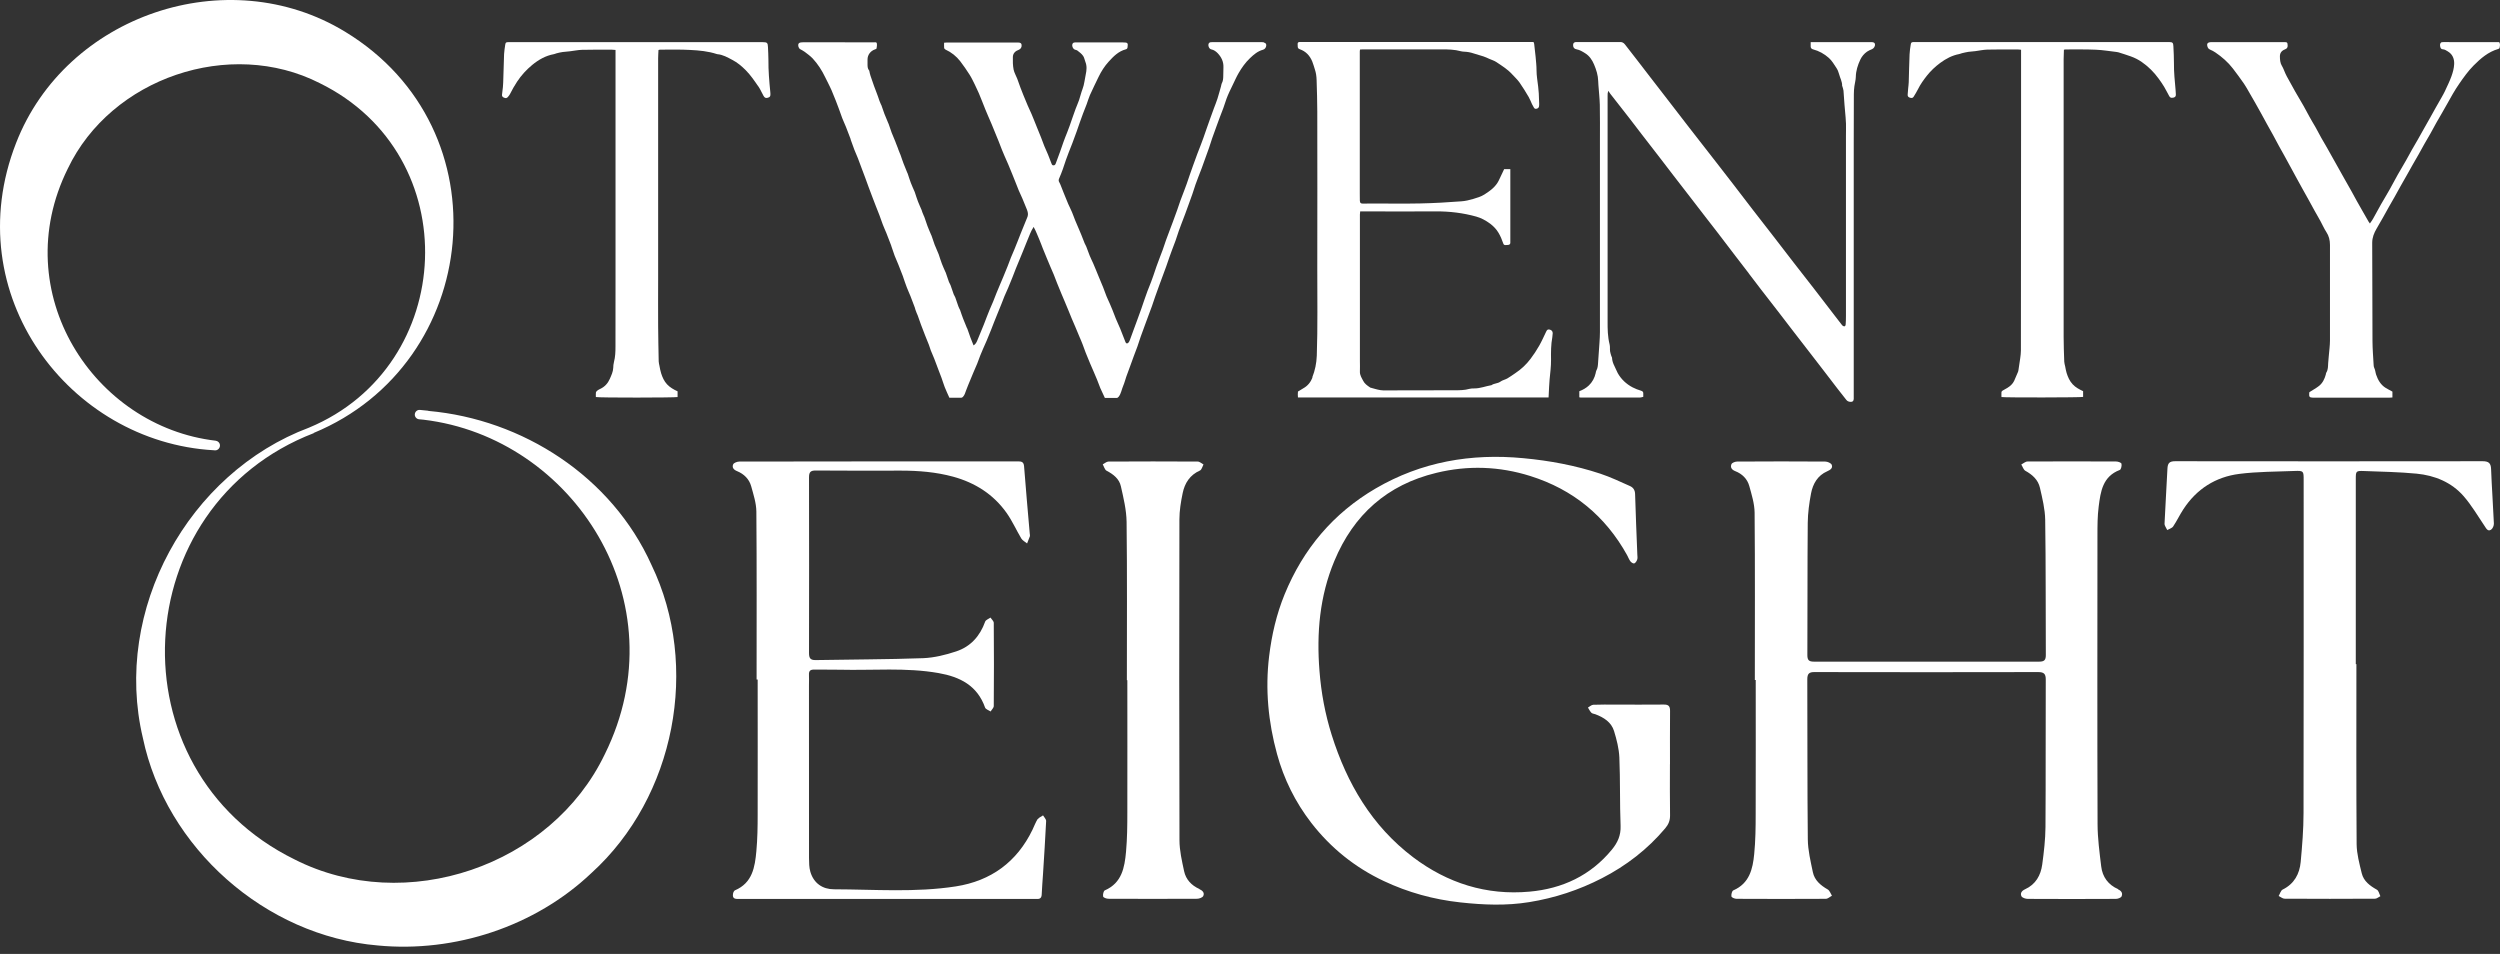 <svg width="152" height="58" viewBox="0 0 152 58" fill="none" xmlns="http://www.w3.org/2000/svg">
<rect x="0" y="0" width="152" height="58" fill="#333333" stroke="none"/>
<path d="M76.856 2.577C76.782 2.563 76.7 2.56 76.622 2.56C75.665 2.56 74.708 2.56 73.751 2.56C73.704 2.56 73.653 2.56 73.608 2.567C73.574 2.573 73.533 2.587 73.513 2.611C73.414 2.72 73.496 2.975 73.646 3.002C73.809 3.033 73.939 3.135 74.041 3.241C74.259 3.472 74.398 3.752 74.385 4.089C74.378 4.269 74.378 4.45 74.374 4.633C74.371 4.783 74.361 4.933 74.282 5.073C74.255 5.124 74.255 5.188 74.238 5.246C74.167 5.495 74.102 5.743 74.024 5.992C73.959 6.193 73.881 6.387 73.806 6.584C73.721 6.816 73.635 7.048 73.554 7.279C73.489 7.453 73.428 7.63 73.367 7.807C73.298 8.001 73.234 8.195 73.166 8.386C73.115 8.529 73.063 8.668 73.009 8.808C72.937 8.992 72.866 9.179 72.794 9.363C72.706 9.605 72.617 9.846 72.529 10.091C72.468 10.262 72.406 10.432 72.348 10.602C72.28 10.796 72.219 10.99 72.151 11.181C72.1 11.324 72.049 11.464 71.994 11.603C71.919 11.801 71.841 11.995 71.77 12.192C71.701 12.383 71.64 12.581 71.572 12.771C71.487 13.013 71.395 13.255 71.306 13.5C71.242 13.674 71.177 13.851 71.109 14.024C71.037 14.215 70.963 14.405 70.894 14.6C70.826 14.794 70.765 14.988 70.697 15.178C70.646 15.325 70.588 15.471 70.53 15.618C70.459 15.808 70.384 15.999 70.316 16.193C70.248 16.387 70.186 16.581 70.118 16.775C70.077 16.895 70.033 17.014 69.989 17.133C69.914 17.323 69.836 17.511 69.764 17.705C69.703 17.861 69.648 18.022 69.594 18.182C69.526 18.379 69.461 18.58 69.389 18.781C69.304 19.019 69.219 19.254 69.131 19.492C69.066 19.666 69.001 19.843 68.937 20.017C68.858 20.231 68.783 20.446 68.702 20.66C68.678 20.725 68.647 20.797 68.596 20.844C68.531 20.909 68.463 20.885 68.429 20.8C68.317 20.517 68.208 20.231 68.096 19.949C68.085 19.925 68.072 19.904 68.065 19.884C67.99 19.714 67.912 19.547 67.844 19.377C67.772 19.2 67.707 19.019 67.636 18.842C67.588 18.72 67.537 18.597 67.483 18.478C67.415 18.318 67.336 18.165 67.272 18.005C67.2 17.828 67.142 17.647 67.071 17.47C66.986 17.252 66.894 17.041 66.802 16.823C66.744 16.683 66.689 16.547 66.632 16.408C66.581 16.282 66.526 16.152 66.472 16.026C66.4 15.863 66.318 15.703 66.25 15.536C66.179 15.359 66.117 15.178 66.049 15.001C66.022 14.93 65.978 14.865 65.947 14.794C65.879 14.623 65.814 14.446 65.743 14.276C65.695 14.154 65.641 14.034 65.59 13.912C65.515 13.735 65.436 13.561 65.365 13.384C65.3 13.224 65.246 13.057 65.178 12.901C65.106 12.73 65.021 12.567 64.946 12.397C64.851 12.179 64.762 11.954 64.674 11.733C64.612 11.583 64.558 11.433 64.497 11.283C64.469 11.219 64.446 11.147 64.408 11.089C64.357 11.007 64.357 10.939 64.394 10.854C64.476 10.667 64.551 10.476 64.619 10.286C64.687 10.098 64.745 9.908 64.81 9.72C64.861 9.574 64.919 9.428 64.973 9.281C65.048 9.09 65.123 8.903 65.198 8.709C65.287 8.474 65.375 8.236 65.46 7.997C65.528 7.807 65.593 7.613 65.661 7.419C65.722 7.248 65.78 7.078 65.845 6.911C65.92 6.714 66.002 6.52 66.073 6.326C66.141 6.145 66.189 5.958 66.267 5.784C66.434 5.413 66.615 5.045 66.792 4.678C66.955 4.341 67.156 4.024 67.408 3.748C67.701 3.425 68.007 3.115 68.45 2.999C68.518 2.982 68.545 2.941 68.555 2.873C68.593 2.614 68.562 2.58 68.3 2.58C67.35 2.58 66.4 2.58 65.45 2.577C65.402 2.577 65.351 2.577 65.307 2.587C65.28 2.59 65.249 2.607 65.232 2.628C65.137 2.744 65.222 2.982 65.368 3.023C65.413 3.037 65.467 3.043 65.501 3.071C65.627 3.169 65.757 3.261 65.855 3.401C65.93 3.513 65.94 3.636 65.988 3.752C66.094 4.01 66.07 4.269 66.012 4.535C65.947 4.828 65.927 5.131 65.818 5.413C65.733 5.631 65.682 5.863 65.607 6.084C65.545 6.264 65.464 6.441 65.396 6.622C65.338 6.775 65.287 6.928 65.232 7.082C65.164 7.276 65.099 7.466 65.031 7.66C64.984 7.797 64.933 7.929 64.878 8.066C64.803 8.256 64.725 8.444 64.657 8.638C64.585 8.828 64.524 9.026 64.456 9.216C64.374 9.448 64.282 9.676 64.2 9.911C64.173 9.983 64.149 10.051 64.061 10.054C63.965 10.061 63.949 9.989 63.921 9.918C63.86 9.744 63.792 9.571 63.72 9.4C63.649 9.223 63.564 9.053 63.492 8.876C63.421 8.699 63.356 8.518 63.288 8.338C63.206 8.134 63.121 7.929 63.039 7.725C62.981 7.582 62.924 7.436 62.866 7.293C62.818 7.177 62.774 7.061 62.723 6.945C62.644 6.772 62.563 6.598 62.488 6.424C62.396 6.21 62.307 5.995 62.219 5.777C62.157 5.628 62.1 5.478 62.042 5.325C61.974 5.144 61.916 4.964 61.848 4.787C61.776 4.599 61.664 4.419 61.626 4.225C61.579 3.98 61.575 3.721 61.582 3.469C61.586 3.241 61.732 3.101 61.943 3.026C62.062 2.985 62.134 2.856 62.113 2.723C62.096 2.621 62.042 2.587 61.875 2.584C61.868 2.584 61.861 2.584 61.858 2.584C60.435 2.584 59.015 2.584 57.592 2.584C57.534 2.584 57.476 2.59 57.401 2.597C57.401 2.713 57.394 2.815 57.404 2.914C57.408 2.951 57.452 2.999 57.489 3.016C57.847 3.18 58.147 3.421 58.385 3.728C58.586 3.99 58.773 4.262 58.95 4.541C59.073 4.732 59.168 4.94 59.27 5.144C59.355 5.314 59.434 5.491 59.512 5.665C59.583 5.825 59.645 5.985 59.709 6.149C59.777 6.315 59.839 6.482 59.907 6.649C59.955 6.772 60.009 6.894 60.06 7.013C60.135 7.191 60.213 7.364 60.288 7.541C60.37 7.735 60.448 7.929 60.526 8.123C60.591 8.284 60.659 8.444 60.724 8.607C60.792 8.774 60.853 8.941 60.918 9.107C60.966 9.23 61.02 9.353 61.071 9.472C61.146 9.642 61.224 9.809 61.296 9.983C61.381 10.187 61.466 10.391 61.548 10.595C61.613 10.755 61.677 10.919 61.742 11.079C61.81 11.246 61.871 11.416 61.94 11.579C62.011 11.746 62.093 11.906 62.161 12.07C62.256 12.291 62.348 12.512 62.433 12.734C62.488 12.877 62.529 13.023 62.474 13.176C62.433 13.289 62.382 13.398 62.338 13.51C62.246 13.731 62.154 13.953 62.066 14.177C62.004 14.327 61.946 14.48 61.889 14.63C61.817 14.807 61.745 14.988 61.674 15.165C61.606 15.332 61.528 15.495 61.463 15.662C61.395 15.836 61.334 16.013 61.265 16.183C61.18 16.401 61.088 16.615 61 16.833C60.935 16.99 60.867 17.143 60.802 17.3C60.731 17.47 60.656 17.644 60.588 17.814C60.52 17.984 60.452 18.161 60.383 18.335C60.312 18.509 60.234 18.675 60.162 18.849C60.108 18.975 60.057 19.104 60.009 19.234C59.944 19.401 59.88 19.571 59.815 19.738C59.764 19.867 59.709 19.993 59.658 20.119C59.577 20.313 59.495 20.504 59.42 20.701C59.372 20.82 59.314 20.926 59.192 21.001C59.124 20.831 59.059 20.671 58.998 20.511C58.933 20.337 58.875 20.16 58.814 19.986C58.807 19.962 58.79 19.945 58.78 19.922C58.705 19.741 58.63 19.557 58.559 19.377C58.49 19.2 58.429 19.016 58.368 18.835C58.361 18.818 58.347 18.805 58.341 18.791C58.317 18.737 58.289 18.682 58.269 18.628C58.204 18.447 58.147 18.267 58.082 18.086C58.058 18.018 58.01 17.96 57.986 17.896C57.918 17.712 57.861 17.521 57.792 17.337C57.769 17.269 57.721 17.211 57.697 17.146C57.629 16.956 57.564 16.762 57.5 16.571C57.493 16.554 57.483 16.54 57.476 16.523C57.404 16.36 57.329 16.197 57.265 16.03C57.193 15.846 57.139 15.655 57.074 15.468C57.067 15.451 57.06 15.434 57.053 15.417C56.979 15.236 56.897 15.059 56.825 14.875C56.757 14.695 56.703 14.514 56.638 14.331C56.631 14.307 56.614 14.286 56.608 14.266C56.533 14.089 56.454 13.915 56.389 13.738C56.322 13.554 56.26 13.367 56.196 13.18C56.189 13.163 56.178 13.149 56.172 13.132C56.141 13.061 56.11 12.989 56.083 12.918C56.063 12.867 56.053 12.812 56.032 12.764C55.961 12.594 55.879 12.427 55.814 12.254C55.743 12.07 55.685 11.879 55.623 11.695C55.617 11.678 55.61 11.661 55.603 11.644C55.528 11.467 55.446 11.297 55.378 11.116C55.307 10.932 55.252 10.742 55.188 10.555C55.181 10.531 55.164 10.51 55.157 10.49C55.082 10.306 55.004 10.126 54.936 9.942C54.867 9.765 54.81 9.581 54.745 9.4C54.742 9.39 54.735 9.38 54.728 9.366C54.694 9.285 54.66 9.199 54.629 9.118C54.616 9.077 54.602 9.036 54.588 8.999C54.554 8.91 54.517 8.821 54.483 8.733C54.466 8.689 54.452 8.641 54.432 8.597C54.36 8.42 54.282 8.246 54.214 8.069C54.146 7.889 54.088 7.708 54.026 7.528C54.02 7.511 54.01 7.497 54.003 7.48C53.924 7.293 53.843 7.105 53.771 6.918C53.706 6.744 53.649 6.567 53.587 6.394C53.581 6.377 53.567 6.363 53.56 6.346C53.529 6.275 53.499 6.203 53.471 6.132C53.407 5.951 53.352 5.767 53.278 5.59C53.179 5.359 53.107 5.12 53.022 4.885C52.954 4.698 52.889 4.514 52.855 4.317C52.855 4.3 52.845 4.283 52.831 4.269C52.757 4.177 52.75 4.068 52.746 3.959C52.746 3.843 52.746 3.731 52.746 3.615C52.746 3.34 52.923 3.101 53.192 3.006C53.23 2.992 53.291 2.972 53.294 2.945C53.312 2.839 53.332 2.727 53.308 2.628C53.284 2.536 53.172 2.584 53.097 2.573C53.08 2.573 53.059 2.573 53.042 2.573C51.65 2.573 50.257 2.573 48.868 2.57C48.797 2.57 48.722 2.573 48.654 2.587C48.616 2.594 48.572 2.621 48.555 2.652C48.497 2.754 48.551 2.931 48.65 2.989C48.742 3.043 48.844 3.088 48.926 3.152C49.093 3.278 49.267 3.404 49.41 3.554C49.723 3.891 49.971 4.276 50.169 4.691C50.227 4.81 50.288 4.926 50.346 5.045C50.417 5.192 50.492 5.335 50.557 5.485C50.649 5.699 50.737 5.917 50.822 6.135C50.887 6.295 50.949 6.458 51.006 6.622C51.075 6.809 51.136 6.996 51.207 7.18C51.275 7.361 51.361 7.531 51.432 7.711C51.527 7.95 51.616 8.192 51.708 8.43C51.718 8.457 51.721 8.488 51.732 8.518C51.803 8.716 51.871 8.913 51.946 9.107C52.014 9.281 52.093 9.448 52.161 9.622C52.249 9.85 52.331 10.081 52.419 10.313C52.481 10.476 52.545 10.636 52.603 10.8C52.675 10.997 52.746 11.195 52.818 11.392C52.896 11.6 52.971 11.808 53.053 12.015C53.121 12.196 53.192 12.373 53.26 12.553C53.332 12.73 53.403 12.907 53.471 13.088C53.54 13.272 53.601 13.462 53.672 13.646C53.74 13.827 53.822 14 53.894 14.177C53.992 14.423 54.084 14.668 54.18 14.916C54.19 14.94 54.193 14.964 54.2 14.984C54.265 15.172 54.326 15.359 54.394 15.546C54.466 15.73 54.551 15.911 54.622 16.091C54.718 16.329 54.81 16.571 54.902 16.809C54.912 16.837 54.919 16.867 54.929 16.895C54.997 17.085 55.058 17.279 55.133 17.47C55.201 17.65 55.283 17.824 55.355 18.001C55.446 18.236 55.535 18.471 55.623 18.706C55.637 18.747 55.644 18.788 55.657 18.828C55.681 18.897 55.709 18.965 55.732 19.029C55.753 19.081 55.777 19.128 55.797 19.179C55.865 19.366 55.926 19.554 55.995 19.738C56.076 19.956 56.161 20.174 56.246 20.391C56.322 20.582 56.4 20.769 56.475 20.96C56.495 21.015 56.516 21.072 56.533 21.13C56.553 21.188 56.57 21.246 56.59 21.3C56.662 21.471 56.737 21.641 56.805 21.815C56.894 22.043 56.975 22.274 57.064 22.502C57.122 22.659 57.19 22.816 57.244 22.972C57.312 23.16 57.367 23.35 57.438 23.534C57.523 23.749 57.622 23.96 57.721 24.181C57.969 24.181 58.211 24.181 58.453 24.181C58.487 24.181 58.528 24.15 58.552 24.123C58.654 24.014 58.688 23.871 58.739 23.735C58.821 23.51 58.919 23.289 59.008 23.068C59.069 22.918 59.134 22.768 59.195 22.618C59.267 22.448 59.345 22.278 59.416 22.104C59.481 21.944 59.536 21.777 59.6 21.614C59.651 21.481 59.709 21.348 59.767 21.215C59.842 21.045 59.917 20.875 59.992 20.705C60.084 20.49 60.172 20.272 60.258 20.054C60.322 19.898 60.38 19.741 60.441 19.584C60.513 19.407 60.584 19.227 60.656 19.05C60.727 18.873 60.802 18.696 60.874 18.515C60.942 18.348 61.003 18.178 61.071 18.011C61.143 17.841 61.221 17.671 61.296 17.501C61.388 17.286 61.473 17.068 61.562 16.85C61.63 16.677 61.694 16.503 61.763 16.329C61.827 16.166 61.895 16.006 61.963 15.846C62.038 15.662 62.117 15.478 62.188 15.298C62.256 15.131 62.321 14.964 62.389 14.797C62.471 14.596 62.552 14.395 62.634 14.198C62.689 14.068 62.75 13.943 62.845 13.796C62.998 14.072 63.09 14.337 63.203 14.593C63.274 14.756 63.332 14.93 63.4 15.097C63.485 15.308 63.571 15.519 63.659 15.73C63.724 15.887 63.788 16.04 63.853 16.193C63.925 16.363 64.003 16.534 64.074 16.707C64.142 16.874 64.2 17.044 64.269 17.211C64.357 17.433 64.449 17.654 64.541 17.875C64.602 18.018 64.663 18.161 64.725 18.308C64.803 18.495 64.881 18.682 64.96 18.873C65.028 19.04 65.093 19.206 65.164 19.373C65.236 19.544 65.314 19.714 65.385 19.887C65.471 20.092 65.556 20.296 65.641 20.5C65.702 20.643 65.767 20.786 65.821 20.933C65.889 21.106 65.947 21.284 66.015 21.457C66.1 21.675 66.192 21.89 66.281 22.104C66.346 22.261 66.414 22.414 66.482 22.567C66.553 22.737 66.628 22.908 66.7 23.081C66.768 23.255 66.829 23.429 66.9 23.599C66.986 23.796 67.081 23.987 67.176 24.195C67.418 24.195 67.66 24.195 67.902 24.195C67.939 24.195 67.987 24.157 68.014 24.123C68.167 23.929 68.194 23.68 68.29 23.459C68.368 23.279 68.416 23.085 68.48 22.897C68.566 22.656 68.657 22.414 68.746 22.172C68.807 22.002 68.869 21.832 68.93 21.665C69.005 21.46 69.087 21.263 69.158 21.059C69.226 20.868 69.287 20.671 69.352 20.477C69.437 20.231 69.529 19.99 69.618 19.748C69.679 19.578 69.74 19.407 69.805 19.241C69.883 19.033 69.962 18.825 70.037 18.617C70.105 18.43 70.162 18.239 70.227 18.056C70.312 17.811 70.401 17.569 70.489 17.327C70.554 17.153 70.619 16.976 70.683 16.803C70.758 16.598 70.833 16.397 70.908 16.193C70.976 16.006 71.037 15.819 71.102 15.631C71.153 15.488 71.204 15.349 71.255 15.209C71.33 15.012 71.405 14.818 71.477 14.62C71.545 14.426 71.606 14.232 71.671 14.038C71.722 13.891 71.78 13.745 71.834 13.599C71.909 13.401 71.984 13.207 72.059 13.009C72.144 12.778 72.226 12.546 72.311 12.315C72.372 12.145 72.437 11.978 72.495 11.804C72.559 11.61 72.621 11.416 72.686 11.222C72.737 11.075 72.791 10.929 72.849 10.783C72.92 10.592 72.999 10.401 73.07 10.211C73.159 9.969 73.247 9.724 73.332 9.482C73.39 9.319 73.452 9.155 73.51 8.988C73.574 8.794 73.635 8.6 73.7 8.406C73.789 8.151 73.884 7.899 73.976 7.643C74.034 7.48 74.095 7.316 74.156 7.153C74.231 6.956 74.31 6.761 74.381 6.564C74.449 6.377 74.504 6.186 74.572 6.002C74.623 5.863 74.684 5.723 74.746 5.587C74.814 5.44 74.885 5.294 74.957 5.148C75.072 4.913 75.178 4.667 75.311 4.439C75.501 4.112 75.723 3.799 75.999 3.537C76.23 3.316 76.472 3.108 76.795 3.023C76.908 2.992 76.983 2.88 76.989 2.764C76.993 2.679 76.959 2.618 76.877 2.604L76.856 2.577Z" fill="white"/>
<path d="M106.326 16.625C106.578 16.956 106.83 17.286 107.082 17.616C107.453 18.096 107.828 18.577 108.202 19.06C108.461 19.394 108.713 19.731 108.972 20.064C109.346 20.551 109.721 21.038 110.099 21.522C110.371 21.876 110.644 22.227 110.916 22.581C111.181 22.925 111.444 23.272 111.706 23.612C111.886 23.847 112.07 24.076 112.254 24.31C112.319 24.396 112.407 24.426 112.506 24.433C112.639 24.44 112.697 24.389 112.707 24.256C112.71 24.191 112.707 24.123 112.707 24.058C112.707 18.968 112.707 13.874 112.707 8.784C112.707 7.763 112.707 6.741 112.714 5.723C112.714 5.56 112.727 5.396 112.748 5.236C112.772 5.052 112.829 4.868 112.833 4.681C112.84 4.307 112.949 3.963 113.105 3.629C113.201 3.425 113.34 3.265 113.517 3.139C113.609 3.074 113.718 3.033 113.82 2.989C113.936 2.938 114.018 2.805 113.997 2.682C113.984 2.597 113.926 2.563 113.766 2.56C113.742 2.56 113.718 2.56 113.694 2.56C112.567 2.56 111.444 2.56 110.317 2.56H110.089C110.089 2.669 110.089 2.747 110.089 2.825C110.089 2.924 110.146 2.979 110.238 3.002C110.599 3.098 110.916 3.275 111.195 3.523C111.389 3.697 111.512 3.918 111.651 4.126C111.726 4.238 111.781 4.371 111.815 4.504C111.876 4.742 112.009 4.96 112.002 5.216C112.002 5.233 112.016 5.25 112.022 5.267C112.043 5.348 112.074 5.427 112.084 5.512C112.108 5.795 112.121 6.077 112.145 6.36C112.183 6.877 112.257 7.391 112.237 7.912C112.234 8.032 112.234 8.154 112.234 8.273C112.234 11.916 112.234 15.556 112.234 19.2C112.234 19.373 112.23 19.55 112.217 19.724C112.21 19.843 112.128 19.877 112.033 19.802C112.009 19.785 111.992 19.758 111.971 19.734C111.825 19.544 111.675 19.353 111.529 19.162C111.113 18.621 110.698 18.083 110.283 17.541C109.881 17.02 109.472 16.506 109.07 15.985C108.645 15.437 108.226 14.886 107.8 14.337C107.402 13.823 106.997 13.313 106.602 12.795C106.19 12.26 105.781 11.723 105.369 11.188C105.036 10.752 104.699 10.32 104.361 9.887C103.803 9.169 103.241 8.454 102.683 7.732C102.189 7.092 101.695 6.452 101.202 5.812C100.922 5.447 100.64 5.086 100.361 4.725C100.098 4.385 99.84 4.048 99.578 3.707C99.319 3.374 99.057 3.043 98.801 2.706C98.716 2.594 98.614 2.546 98.478 2.556C98.44 2.556 98.406 2.556 98.369 2.556C97.558 2.556 96.748 2.556 95.938 2.556C95.897 2.556 95.853 2.556 95.812 2.556C95.692 2.57 95.641 2.631 95.645 2.751C95.645 2.89 95.716 2.975 95.856 2.999C96.05 3.033 96.213 3.135 96.377 3.237C96.636 3.397 96.799 3.639 96.918 3.918C97.055 4.242 97.16 4.572 97.17 4.926C97.17 5.011 97.18 5.096 97.184 5.178C97.211 5.577 97.259 5.972 97.269 6.37C97.283 7.088 97.276 7.807 97.276 8.525C97.276 12.414 97.276 16.305 97.276 20.194C97.276 20.405 97.262 20.616 97.249 20.827C97.221 21.236 97.191 21.648 97.163 22.056C97.153 22.22 97.143 22.38 97.058 22.53C97.034 22.574 97.027 22.632 97.017 22.686C96.952 22.976 96.816 23.228 96.605 23.432C96.435 23.595 96.231 23.708 96.023 23.786V24.157C96.06 24.164 96.084 24.171 96.108 24.171C97.306 24.171 98.505 24.171 99.704 24.171C99.772 24.171 99.84 24.144 99.911 24.127C99.911 24.048 99.908 23.987 99.911 23.929C99.918 23.827 99.87 23.786 99.775 23.755C99.598 23.701 99.421 23.636 99.261 23.551C98.879 23.35 98.573 23.064 98.359 22.686C98.284 22.55 98.233 22.4 98.161 22.264C98.079 22.101 98.018 21.934 98.011 21.75C98.011 21.716 97.981 21.685 97.97 21.651C97.943 21.556 97.906 21.457 97.892 21.358C97.875 21.222 97.899 21.076 97.865 20.943C97.746 20.477 97.739 20 97.742 19.523C97.742 14.964 97.742 10.405 97.742 5.842C97.742 5.788 97.742 5.733 97.746 5.679C97.752 5.634 97.769 5.59 97.79 5.522C97.838 5.597 97.868 5.655 97.909 5.706C98.294 6.2 98.682 6.693 99.067 7.187C99.322 7.514 99.571 7.848 99.826 8.178C100.201 8.665 100.579 9.148 100.953 9.635C101.212 9.969 101.464 10.306 101.723 10.64C102.09 11.116 102.461 11.593 102.829 12.07C103.105 12.427 103.381 12.788 103.657 13.146C103.902 13.466 104.154 13.782 104.399 14.102C104.78 14.6 105.158 15.1 105.54 15.597C105.802 15.941 106.071 16.285 106.333 16.629L106.326 16.625Z" fill="white"/>
<path d="M79.802 22.948C79.689 23.235 79.512 23.459 79.24 23.609C79.131 23.67 79.029 23.738 78.916 23.806C78.913 23.861 78.906 23.922 78.906 23.984C78.906 24.041 78.913 24.099 78.916 24.164H94.153C94.157 24.089 94.16 24.024 94.164 23.96C94.181 23.663 94.188 23.367 94.215 23.075C94.252 22.68 94.307 22.285 94.303 21.883C94.296 21.42 94.296 20.953 94.382 20.494C94.395 20.415 94.402 20.337 94.405 20.259C94.409 20.146 94.331 20.058 94.211 20.037C94.106 20.017 94.062 20.047 94.007 20.163C93.868 20.449 93.742 20.742 93.582 21.021C93.425 21.297 93.248 21.566 93.057 21.818C92.798 22.162 92.485 22.455 92.124 22.693C91.964 22.799 91.811 22.914 91.644 23.01C91.511 23.085 91.344 23.115 91.225 23.204C91.058 23.326 90.844 23.299 90.684 23.418C90.337 23.476 90.006 23.616 89.645 23.616C89.543 23.616 89.434 23.616 89.339 23.643C89.043 23.728 88.74 23.728 88.44 23.728C87.146 23.735 85.849 23.735 84.555 23.735C84.351 23.735 84.14 23.749 83.939 23.721C83.728 23.691 83.52 23.619 83.312 23.565C83.302 23.565 83.292 23.551 83.282 23.544C83.125 23.439 82.968 23.326 82.883 23.156C82.791 22.979 82.672 22.809 82.682 22.587C82.692 22.376 82.682 22.165 82.682 21.954C82.682 18.982 82.682 16.013 82.682 13.04C82.682 12.982 82.692 12.924 82.699 12.853H82.917C84.381 12.853 85.846 12.863 87.31 12.853C88.144 12.846 88.961 12.948 89.761 13.17C89.904 13.21 90.047 13.268 90.18 13.336C90.33 13.415 90.473 13.503 90.609 13.605C90.8 13.752 90.97 13.925 91.096 14.133C91.225 14.344 91.321 14.572 91.399 14.804C91.419 14.862 91.453 14.899 91.515 14.899C91.579 14.899 91.647 14.899 91.712 14.889C91.784 14.875 91.831 14.835 91.828 14.753C91.828 14.715 91.828 14.681 91.828 14.644C91.828 13.268 91.828 11.889 91.828 10.514C91.828 10.442 91.828 10.371 91.828 10.282H91.453C91.341 10.517 91.239 10.745 91.126 10.973C90.939 11.358 90.606 11.597 90.258 11.821C90.047 11.957 89.805 12.025 89.567 12.097C89.335 12.168 89.09 12.223 88.852 12.24C88.021 12.305 87.187 12.352 86.353 12.369C85.379 12.39 84.405 12.373 83.431 12.373C83.244 12.373 83.057 12.38 82.87 12.38C82.727 12.38 82.686 12.339 82.679 12.199C82.675 12.06 82.675 11.92 82.675 11.784C82.675 8.896 82.675 6.009 82.675 3.122C82.675 3.088 82.682 3.054 82.689 3.013C82.75 3.013 82.805 3.002 82.856 3.002C84.453 3.002 86.05 3.002 87.65 3.002C88.045 3.002 88.437 3.009 88.821 3.115C88.93 3.145 89.049 3.139 89.162 3.152C89.257 3.166 89.356 3.176 89.448 3.203C89.697 3.275 89.945 3.35 90.19 3.428C90.316 3.469 90.435 3.527 90.555 3.581C90.698 3.643 90.854 3.69 90.98 3.775C91.31 3.997 91.651 4.204 91.923 4.501C92.08 4.671 92.25 4.828 92.383 5.011C92.584 5.294 92.764 5.594 92.941 5.893C93.023 6.033 93.078 6.186 93.146 6.332C93.18 6.404 93.221 6.469 93.258 6.537C93.292 6.595 93.336 6.629 93.404 6.615C93.479 6.601 93.547 6.567 93.568 6.489C93.582 6.431 93.582 6.37 93.582 6.309C93.575 6.098 93.571 5.886 93.558 5.675C93.551 5.536 93.534 5.4 93.52 5.263C93.483 4.933 93.421 4.61 93.421 4.273C93.421 3.997 93.387 3.717 93.364 3.442C93.34 3.183 93.309 2.928 93.278 2.669C93.275 2.635 93.255 2.601 93.238 2.553H92.986C88.379 2.553 83.775 2.553 79.168 2.553C79.121 2.553 79.073 2.553 79.022 2.553C78.94 2.553 78.896 2.59 78.896 2.672C78.896 2.733 78.896 2.791 78.903 2.853C78.91 2.928 78.954 2.968 79.025 2.992C79.393 3.122 79.635 3.377 79.785 3.738C79.849 3.895 79.89 4.055 79.941 4.211C80.016 4.429 80.043 4.647 80.05 4.868C80.071 5.508 80.088 6.149 80.091 6.789C80.095 9.972 80.098 13.156 80.091 16.336C80.088 18.1 80.122 19.864 80.061 21.627C80.043 22.087 79.955 22.52 79.785 22.945L79.802 22.948Z" fill="white"/>
<path d="M46.103 5.243C46.226 5.427 46.314 5.634 46.423 5.829C46.492 5.951 46.563 5.978 46.689 5.941C46.812 5.903 46.846 5.859 46.842 5.713C46.842 5.675 46.842 5.641 46.835 5.604C46.771 4.95 46.713 4.293 46.72 3.636C46.72 3.377 46.703 3.118 46.692 2.859C46.682 2.601 46.641 2.563 46.372 2.563C46.246 2.563 46.117 2.563 45.991 2.563C41.125 2.563 36.26 2.563 31.394 2.563C31.231 2.563 31.067 2.556 30.904 2.563C30.761 2.563 30.737 2.587 30.716 2.73C30.689 2.914 30.659 3.101 30.648 3.288C30.625 3.867 30.611 4.446 30.594 5.025C30.594 5.114 30.587 5.205 30.577 5.294C30.56 5.451 30.539 5.604 30.522 5.76C30.512 5.846 30.556 5.897 30.628 5.931C30.757 5.989 30.825 5.975 30.907 5.863C30.945 5.815 30.985 5.767 31.009 5.716C31.135 5.457 31.282 5.209 31.438 4.967C31.694 4.579 32 4.245 32.354 3.952C32.746 3.629 33.175 3.384 33.682 3.292C33.737 3.282 33.784 3.254 33.839 3.241C33.961 3.21 34.084 3.18 34.206 3.163C34.356 3.142 34.506 3.135 34.656 3.118C34.894 3.091 35.136 3.037 35.374 3.03C35.974 3.016 36.573 3.019 37.172 3.019C37.251 3.019 37.325 3.03 37.424 3.037V3.408C37.424 7.933 37.424 12.454 37.424 16.98C37.424 18.345 37.421 19.71 37.421 21.076C37.421 21.389 37.41 21.702 37.329 22.009C37.298 22.125 37.288 22.247 37.285 22.366C37.274 22.608 37.169 22.823 37.077 23.034C36.961 23.303 36.767 23.52 36.491 23.646C36.43 23.674 36.372 23.704 36.321 23.745C36.283 23.776 36.239 23.82 36.232 23.864C36.219 23.956 36.229 24.052 36.229 24.14C36.426 24.188 41.061 24.181 41.197 24.14V23.793C40.955 23.68 40.734 23.558 40.557 23.367C40.376 23.173 40.274 22.938 40.196 22.693C40.148 22.55 40.128 22.4 40.097 22.254C40.077 22.159 40.053 22.063 40.049 21.971C40.036 21.253 40.019 20.534 40.015 19.816C40.008 18.869 40.015 17.919 40.015 16.973C40.015 12.499 40.015 8.021 40.015 3.547C40.015 3.38 40.029 3.21 40.036 3.04C40.077 3.03 40.104 3.019 40.135 3.019C40.744 3.019 41.357 3.002 41.966 3.037C42.514 3.064 43.063 3.115 43.587 3.288C43.597 3.292 43.611 3.295 43.621 3.295C43.955 3.323 44.241 3.493 44.527 3.643C44.83 3.799 45.095 4.021 45.341 4.269C45.637 4.569 45.868 4.909 46.103 5.253V5.243Z" fill="white"/>
<path d="M132.132 5.941C132.255 5.907 132.295 5.863 132.292 5.737C132.292 5.645 132.282 5.556 132.275 5.464C132.227 4.923 132.169 4.385 132.176 3.84C132.18 3.496 132.156 3.152 132.142 2.808C132.132 2.597 132.094 2.56 131.877 2.556C131.689 2.556 131.502 2.556 131.315 2.556C126.534 2.556 121.754 2.556 116.973 2.556C116.772 2.556 116.575 2.553 116.374 2.556C116.217 2.556 116.19 2.58 116.17 2.727C116.142 2.917 116.108 3.108 116.102 3.302C116.078 3.867 116.068 4.436 116.051 5.005C116.047 5.131 116.027 5.257 116.016 5.383C116.006 5.508 115.996 5.634 115.986 5.76C115.979 5.863 116.037 5.914 116.129 5.941C116.214 5.965 116.296 5.972 116.35 5.88C116.439 5.73 116.537 5.583 116.612 5.427C116.759 5.127 116.953 4.858 117.157 4.599C117.389 4.307 117.661 4.051 117.964 3.826C118.315 3.568 118.686 3.37 119.115 3.288C119.173 3.278 119.231 3.248 119.289 3.234C119.418 3.203 119.544 3.173 119.677 3.152C119.82 3.132 119.966 3.128 120.109 3.108C120.348 3.077 120.589 3.023 120.828 3.016C121.437 3.002 122.05 3.006 122.659 3.006C122.731 3.006 122.799 3.019 122.881 3.026V3.299C122.881 4.742 122.881 6.186 122.881 7.63C122.881 12.189 122.874 16.748 122.871 21.311C122.871 21.467 122.85 21.624 122.83 21.777C122.802 21.992 122.765 22.206 122.734 22.421C122.724 22.479 122.721 22.543 122.7 22.598C122.625 22.785 122.544 22.976 122.459 23.16C122.37 23.343 122.224 23.476 122.05 23.582C121.955 23.643 121.849 23.691 121.754 23.752C121.723 23.773 121.689 23.813 121.689 23.847C121.682 23.946 121.689 24.048 121.689 24.14C121.907 24.178 126.507 24.171 126.653 24.133V23.783C126.415 23.67 126.194 23.555 126.017 23.364C125.833 23.166 125.727 22.925 125.649 22.673C125.608 22.54 125.588 22.404 125.56 22.267C125.54 22.172 125.509 22.08 125.506 21.985C125.489 21.477 125.469 20.97 125.469 20.463C125.469 14.841 125.469 9.216 125.469 3.595C125.469 3.408 125.479 3.224 125.486 3.023C125.533 3.013 125.554 3.006 125.577 3.006C126.194 3.006 126.813 2.996 127.43 3.023C127.859 3.04 128.281 3.115 128.71 3.163C128.747 3.166 128.781 3.176 128.816 3.186C129.061 3.265 129.309 3.34 129.551 3.428C129.789 3.513 130.014 3.626 130.222 3.772C130.62 4.048 130.961 4.388 131.247 4.783C131.362 4.943 131.478 5.107 131.58 5.277C131.689 5.461 131.785 5.658 131.89 5.846C131.945 5.944 132.02 5.968 132.135 5.934L132.132 5.941Z" fill="white"/>
<path d="M151.962 2.56C151.87 2.56 151.775 2.56 151.676 2.56C150.757 2.56 149.837 2.56 148.918 2.56C148.792 2.56 148.663 2.553 148.537 2.56C148.489 2.56 148.431 2.567 148.404 2.597C148.336 2.669 148.35 2.764 148.37 2.856C148.387 2.934 148.435 2.992 148.516 2.996C148.636 3.002 148.728 3.064 148.826 3.125C149.122 3.302 149.225 3.581 149.214 3.891C149.204 4.14 149.136 4.395 149.051 4.63C148.939 4.947 148.785 5.246 148.646 5.553C148.591 5.672 148.523 5.788 148.459 5.903C148.336 6.125 148.21 6.343 148.084 6.561C147.968 6.765 147.856 6.969 147.743 7.173C147.614 7.405 147.481 7.633 147.352 7.865C147.236 8.069 147.124 8.273 147.008 8.478C146.889 8.685 146.766 8.893 146.647 9.101C146.525 9.315 146.412 9.533 146.29 9.748C146.123 10.04 145.949 10.326 145.782 10.623C145.615 10.922 145.455 11.225 145.289 11.525C145.122 11.825 144.941 12.114 144.771 12.414C144.601 12.71 144.441 13.013 144.274 13.313C144.226 13.401 144.161 13.479 144.09 13.588C144.053 13.537 144.032 13.517 144.018 13.49C143.903 13.292 143.79 13.095 143.678 12.897C143.549 12.672 143.423 12.451 143.297 12.226C143.181 12.022 143.072 11.814 142.96 11.61C142.827 11.375 142.694 11.14 142.561 10.905C142.445 10.701 142.333 10.497 142.217 10.292C142.091 10.068 141.965 9.843 141.839 9.618C141.724 9.414 141.611 9.21 141.495 9.005C141.376 8.798 141.254 8.59 141.135 8.382C141.012 8.161 140.896 7.94 140.774 7.718C140.654 7.511 140.528 7.306 140.413 7.095C140.29 6.877 140.178 6.649 140.052 6.431C139.885 6.138 139.711 5.852 139.544 5.56C139.401 5.311 139.265 5.056 139.126 4.804C139.064 4.695 139.003 4.582 138.952 4.47C138.88 4.32 138.833 4.153 138.744 4.014C138.629 3.826 138.622 3.626 138.618 3.421C138.618 3.21 138.734 3.074 138.928 3.002C139.068 2.951 139.112 2.853 139.081 2.669C139.064 2.573 139.051 2.563 138.87 2.56C138.84 2.56 138.809 2.56 138.778 2.56C137.355 2.56 135.935 2.56 134.512 2.56C134.451 2.56 134.389 2.56 134.332 2.573C134.223 2.597 134.178 2.659 134.199 2.771C134.219 2.88 134.257 2.972 134.379 3.019C134.492 3.064 134.597 3.125 134.696 3.19C135.098 3.462 135.462 3.779 135.758 4.164C135.993 4.47 136.221 4.78 136.439 5.096C136.562 5.274 136.664 5.468 136.773 5.655C136.892 5.856 137.008 6.06 137.124 6.264C137.239 6.469 137.352 6.673 137.467 6.877C137.597 7.112 137.726 7.351 137.856 7.589C137.965 7.79 138.08 7.987 138.189 8.185C138.315 8.416 138.438 8.651 138.564 8.883C138.68 9.094 138.799 9.302 138.915 9.513C139.044 9.748 139.173 9.986 139.303 10.224C139.422 10.442 139.538 10.657 139.657 10.875C139.776 11.089 139.895 11.307 140.014 11.522C140.137 11.743 140.259 11.961 140.382 12.182C140.501 12.397 140.617 12.615 140.736 12.829C140.852 13.04 140.978 13.245 141.09 13.456C141.209 13.67 141.305 13.902 141.441 14.106C141.601 14.348 141.662 14.606 141.662 14.892C141.659 16.83 141.662 18.771 141.662 20.708C141.662 20.865 141.649 21.021 141.635 21.178C141.608 21.477 141.574 21.777 141.553 22.08C141.54 22.278 141.553 22.479 141.438 22.656C141.417 22.69 141.417 22.737 141.407 22.778C141.332 23.044 141.216 23.289 140.998 23.463C140.821 23.602 140.617 23.711 140.409 23.844C140.409 23.854 140.399 23.892 140.399 23.926C140.385 24.13 140.423 24.171 140.627 24.178C140.644 24.178 140.665 24.178 140.682 24.178C142.214 24.178 143.743 24.178 145.275 24.178C145.333 24.178 145.394 24.171 145.459 24.167V23.81C145.309 23.728 145.173 23.66 145.047 23.582C144.744 23.395 144.577 23.098 144.468 22.778C144.424 22.645 144.42 22.496 144.352 22.363C144.328 22.315 144.322 22.257 144.318 22.206C144.291 21.719 144.25 21.229 144.247 20.742C144.236 18.75 144.243 16.755 144.23 14.763C144.23 14.436 144.342 14.167 144.499 13.898C144.631 13.67 144.761 13.442 144.894 13.21C145.006 13.013 145.115 12.812 145.227 12.611C145.353 12.386 145.486 12.162 145.612 11.937C145.728 11.733 145.837 11.525 145.952 11.321C146.082 11.089 146.215 10.861 146.344 10.633C146.46 10.429 146.572 10.224 146.688 10.02C146.811 9.806 146.937 9.594 147.056 9.38C147.178 9.165 147.294 8.947 147.413 8.736C147.532 8.529 147.655 8.321 147.774 8.113C147.893 7.899 148.006 7.681 148.128 7.466C148.346 7.085 148.571 6.71 148.782 6.326C149.014 5.91 149.242 5.495 149.514 5.103C149.783 4.712 150.059 4.324 150.396 3.983C150.828 3.547 151.288 3.152 151.897 2.975C151.928 2.968 151.969 2.938 151.972 2.911C151.993 2.802 152.03 2.689 151.955 2.567L151.962 2.56Z" fill="white"/>
<path d="M128.781 54.059C128.182 53.8 127.828 53.317 127.753 52.677C127.651 51.826 127.535 50.968 127.532 50.116C127.511 44.267 127.522 38.414 127.525 32.564C127.525 31.975 127.525 31.379 127.6 30.797C127.716 29.891 127.838 28.968 128.884 28.573C128.962 28.543 129.013 28.311 128.986 28.195C128.972 28.127 128.778 28.059 128.662 28.059C126.865 28.052 125.067 28.049 123.272 28.059C123.146 28.059 123.02 28.178 122.894 28.243C122.976 28.372 123.027 28.56 123.143 28.625C123.575 28.863 123.919 29.176 124.028 29.656C124.175 30.3 124.338 30.957 124.348 31.607C124.389 34.348 124.372 37.089 124.386 39.83C124.386 40.136 124.287 40.228 123.984 40.228C119.418 40.222 114.849 40.222 110.283 40.228C109.973 40.228 109.888 40.126 109.888 39.827C109.901 37.147 109.888 34.467 109.911 31.788C109.918 31.188 110 30.586 110.112 29.997C110.225 29.411 110.514 28.907 111.093 28.655C111.29 28.57 111.447 28.458 111.369 28.26C111.328 28.155 111.11 28.063 110.974 28.063C109.19 28.049 107.405 28.052 105.618 28.063C105.499 28.063 105.308 28.134 105.271 28.223C105.196 28.407 105.277 28.556 105.502 28.645C105.921 28.808 106.238 29.115 106.357 29.551C106.503 30.078 106.673 30.623 106.68 31.165C106.711 34.556 106.694 37.95 106.694 41.342C106.711 41.342 106.731 41.342 106.748 41.342C106.748 44.059 106.755 46.776 106.745 49.493C106.745 50.304 106.735 51.117 106.656 51.924C106.568 52.833 106.367 53.709 105.386 54.134C105.305 54.168 105.25 54.386 105.271 54.502C105.284 54.57 105.471 54.648 105.58 54.648C107.388 54.658 109.2 54.658 111.008 54.648C111.134 54.648 111.256 54.526 111.382 54.461C111.301 54.332 111.246 54.148 111.127 54.08C110.695 53.831 110.323 53.525 110.221 53.024C110.085 52.367 109.922 51.7 109.915 51.036C109.881 47.791 109.898 44.546 109.884 41.301C109.884 40.957 109.997 40.858 110.33 40.862C114.859 40.872 119.391 40.872 123.919 40.862C124.273 40.862 124.386 40.971 124.382 41.325C124.369 44.311 124.386 47.3 124.365 50.286C124.359 51.046 124.27 51.805 124.168 52.558C124.079 53.222 123.769 53.773 123.126 54.066C122.918 54.161 122.816 54.311 122.905 54.492C122.952 54.587 123.157 54.652 123.289 54.652C125.074 54.662 126.858 54.662 128.645 54.652C128.768 54.652 128.955 54.584 128.993 54.498C129.068 54.321 128.999 54.168 128.778 54.073L128.781 54.059Z" fill="white"/>
<path d="M63.094 49.789C62.964 49.997 62.879 50.229 62.774 50.45C61.827 52.411 60.247 53.559 58.119 53.892C55.664 54.274 53.179 54.076 50.707 54.069C50.019 54.069 49.478 53.709 49.27 53.007C49.192 52.742 49.192 52.449 49.188 52.169C49.181 48.679 49.185 45.186 49.185 41.696C49.185 41.475 49.195 41.253 49.185 41.032C49.171 40.79 49.267 40.705 49.508 40.712C50.026 40.722 50.543 40.705 51.061 40.719C53.063 40.77 55.075 40.572 57.067 40.923C58.364 41.151 59.42 41.679 59.893 43.02C59.931 43.126 60.114 43.181 60.23 43.259C60.295 43.146 60.421 43.038 60.421 42.925C60.435 41.24 60.435 39.558 60.421 37.872C60.421 37.763 60.292 37.658 60.224 37.549C60.111 37.63 59.934 37.688 59.897 37.797C59.583 38.676 59.011 39.316 58.136 39.605C57.489 39.82 56.801 39.99 56.124 40.017C53.948 40.096 51.769 40.092 49.59 40.133C49.239 40.14 49.188 39.98 49.188 39.687C49.195 36.136 49.195 32.581 49.188 29.03C49.188 28.713 49.27 28.604 49.6 28.607C51.323 28.625 53.046 28.614 54.772 28.614C55.845 28.614 56.907 28.699 57.949 28.982C59.287 29.35 60.397 30.051 61.201 31.185C61.545 31.672 61.79 32.227 62.096 32.741C62.171 32.867 62.328 32.942 62.447 33.041C62.505 32.894 62.566 32.751 62.617 32.605C62.631 32.561 62.617 32.506 62.61 32.458C62.491 31.086 62.369 29.717 62.263 28.345C62.239 28.056 62.076 28.052 61.865 28.052C56.226 28.052 50.588 28.052 44.949 28.063C44.82 28.063 44.612 28.141 44.575 28.236C44.496 28.424 44.605 28.563 44.82 28.648C45.235 28.819 45.548 29.125 45.671 29.561C45.81 30.068 45.981 30.586 45.987 31.1C46.015 34.505 46.001 37.91 46.001 41.315C46.022 41.315 46.045 41.315 46.066 41.315C46.066 44.042 46.073 46.773 46.066 49.503C46.066 50.252 46.056 51.005 45.987 51.751C45.899 52.718 45.749 53.678 44.687 54.131C44.629 54.154 44.581 54.26 44.568 54.335C44.506 54.693 44.762 54.655 44.986 54.655C50.959 54.655 56.928 54.655 62.9 54.655C62.947 54.655 62.998 54.652 63.046 54.655C63.247 54.669 63.329 54.577 63.336 54.376C63.353 53.971 63.387 53.566 63.414 53.16C63.482 52.081 63.553 51.002 63.605 49.922C63.611 49.81 63.485 49.691 63.417 49.575C63.312 49.65 63.169 49.701 63.104 49.8L63.094 49.789Z" fill="white"/>
<path d="M101.535 46.466C101.535 45.383 101.529 44.304 101.539 43.221C101.542 42.928 101.44 42.833 101.154 42.837C100.18 42.847 99.21 42.84 98.236 42.84C97.78 42.84 97.323 42.83 96.871 42.85C96.762 42.854 96.656 42.959 96.547 43.02C96.615 43.129 96.67 43.249 96.758 43.337C96.813 43.392 96.915 43.395 96.997 43.426C97.511 43.62 97.967 43.906 98.134 44.447C98.294 44.968 98.433 45.516 98.457 46.054C98.515 47.44 98.478 48.833 98.532 50.218C98.553 50.794 98.348 51.236 98.004 51.655C96.707 53.235 94.991 54.032 92.996 54.212C90.374 54.451 88.004 53.695 85.92 52.122C83.414 50.225 81.896 47.638 80.966 44.682C80.568 43.415 80.326 42.115 80.224 40.787C80.043 38.489 80.234 36.248 81.13 34.103C82.301 31.291 84.341 29.472 87.327 28.75C89.25 28.284 91.157 28.349 93.04 28.941C95.641 29.758 97.603 31.369 98.927 33.752C98.999 33.882 99.046 34.025 99.135 34.137C99.186 34.202 99.315 34.28 99.366 34.256C99.448 34.219 99.513 34.11 99.543 34.018C99.574 33.929 99.554 33.824 99.55 33.725C99.503 32.496 99.448 31.27 99.414 30.041C99.407 29.792 99.298 29.639 99.101 29.551C98.508 29.288 97.919 29.006 97.306 28.802C95.784 28.298 94.222 28.008 92.621 27.858C89.434 27.555 86.424 28.076 83.642 29.697C81.062 31.205 79.237 33.374 78.106 36.132C77.612 37.341 77.32 38.601 77.163 39.898C76.918 41.917 77.112 43.902 77.643 45.843C78.058 47.365 78.753 48.771 79.727 50.031C80.915 51.563 82.386 52.742 84.133 53.566C85.607 54.26 87.16 54.689 88.791 54.866C90.19 55.019 91.576 55.077 92.979 54.849C94.535 54.597 96.002 54.114 97.398 53.395C98.879 52.633 100.17 51.638 101.246 50.361C101.447 50.123 101.546 49.881 101.539 49.561C101.522 48.53 101.532 47.498 101.532 46.463L101.535 46.466Z" fill="white"/>
<path d="M150.93 28.042C144.703 28.049 138.475 28.052 132.248 28.042C131.904 28.042 131.798 28.161 131.781 28.485C131.73 29.602 131.652 30.718 131.604 31.835C131.597 31.961 131.71 32.094 131.768 32.227C131.89 32.155 132.057 32.114 132.129 32.006C132.353 31.672 132.527 31.301 132.748 30.964C133.552 29.731 134.706 28.996 136.153 28.812C137.26 28.672 138.383 28.679 139.5 28.635C140.062 28.614 140.062 28.635 140.062 29.193C140.062 35.942 140.069 42.687 140.055 49.435C140.055 50.426 139.973 51.42 139.882 52.408C139.813 53.136 139.49 53.739 138.785 54.086C138.669 54.144 138.622 54.342 138.543 54.475C138.663 54.532 138.782 54.641 138.904 54.641C140.74 54.652 142.571 54.652 144.407 54.641C144.512 54.641 144.621 54.539 144.727 54.488C144.659 54.352 144.625 54.154 144.512 54.093C144.09 53.855 143.709 53.576 143.593 53.092C143.453 52.513 143.29 51.917 143.283 51.328C143.256 47.678 143.269 44.028 143.269 40.378H143.232C143.232 36.629 143.232 32.881 143.232 29.132C143.232 28.642 143.242 28.621 143.726 28.638C144.795 28.679 145.864 28.696 146.93 28.798C148.033 28.907 149.044 29.316 149.786 30.163C150.273 30.722 150.651 31.372 151.07 31.992C151.169 32.142 151.261 32.329 151.455 32.206C151.554 32.145 151.635 31.958 151.628 31.828C151.581 30.725 151.499 29.619 151.458 28.515C151.445 28.144 151.291 28.042 150.937 28.042H150.93Z" fill="white"/>
<path d="M72.92 54.049C72.447 53.838 72.103 53.477 71.994 52.97C71.862 52.35 71.712 51.713 71.712 51.087C71.691 44.587 71.695 38.087 71.708 31.587C71.708 31.052 71.797 30.507 71.906 29.983C72.032 29.37 72.348 28.876 72.958 28.607C73.063 28.56 73.104 28.366 73.172 28.24C73.057 28.178 72.941 28.063 72.822 28.063C71.014 28.052 69.202 28.052 67.394 28.063C67.278 28.063 67.163 28.175 67.047 28.233C67.122 28.366 67.166 28.56 67.282 28.621C67.694 28.836 68.051 29.115 68.15 29.568C68.31 30.279 68.487 31.008 68.497 31.733C68.535 34.941 68.514 38.148 68.514 41.355H68.542C68.542 44.035 68.549 46.715 68.542 49.391C68.542 50.188 68.535 50.991 68.463 51.785C68.375 52.738 68.215 53.681 67.173 54.134C67.095 54.168 67.043 54.393 67.071 54.509C67.088 54.577 67.278 54.645 67.391 54.645C69.189 54.652 70.983 54.655 72.781 54.645C72.914 54.645 73.115 54.57 73.159 54.475C73.247 54.284 73.121 54.148 72.92 54.056V54.049Z" fill="white"/>
<path d="M39.617 34.362C37.186 28.951 31.758 25.495 26.059 24.985C26.045 24.981 26.035 24.974 26.018 24.971L25.534 24.923C25.378 24.906 25.238 25.022 25.221 25.179C25.204 25.335 25.32 25.475 25.476 25.492L25.759 25.519C34.84 26.605 41.353 36.585 36.777 45.846C33.515 52.663 24.659 55.68 17.914 52.255C6.783 46.786 7.672 30.732 19.082 26.333C19.078 26.333 19.075 26.326 19.072 26.323C29.249 22.108 30.781 7.875 20.972 1.923C13.832 -2.415 4.002 0.902 0.975 8.702C-2.614 17.916 4.23 26.881 12.994 27.375L13.048 27.382C13.212 27.399 13.355 27.279 13.372 27.116C13.389 26.959 13.277 26.823 13.123 26.799C13.123 26.799 13.123 26.799 13.123 26.796C5.714 25.941 0.382 17.797 4.121 10.255C6.756 4.736 13.981 2.281 19.433 5.052C28.384 9.441 27.778 22.254 18.793 25.999C11.451 28.75 6.838 37.082 8.687 44.869C10.079 51.529 16.116 56.909 22.974 57.485C27.655 57.934 32.535 56.33 35.957 53.082C41.061 48.455 42.572 40.497 39.617 34.362Z" fill="white"/>
</svg>
